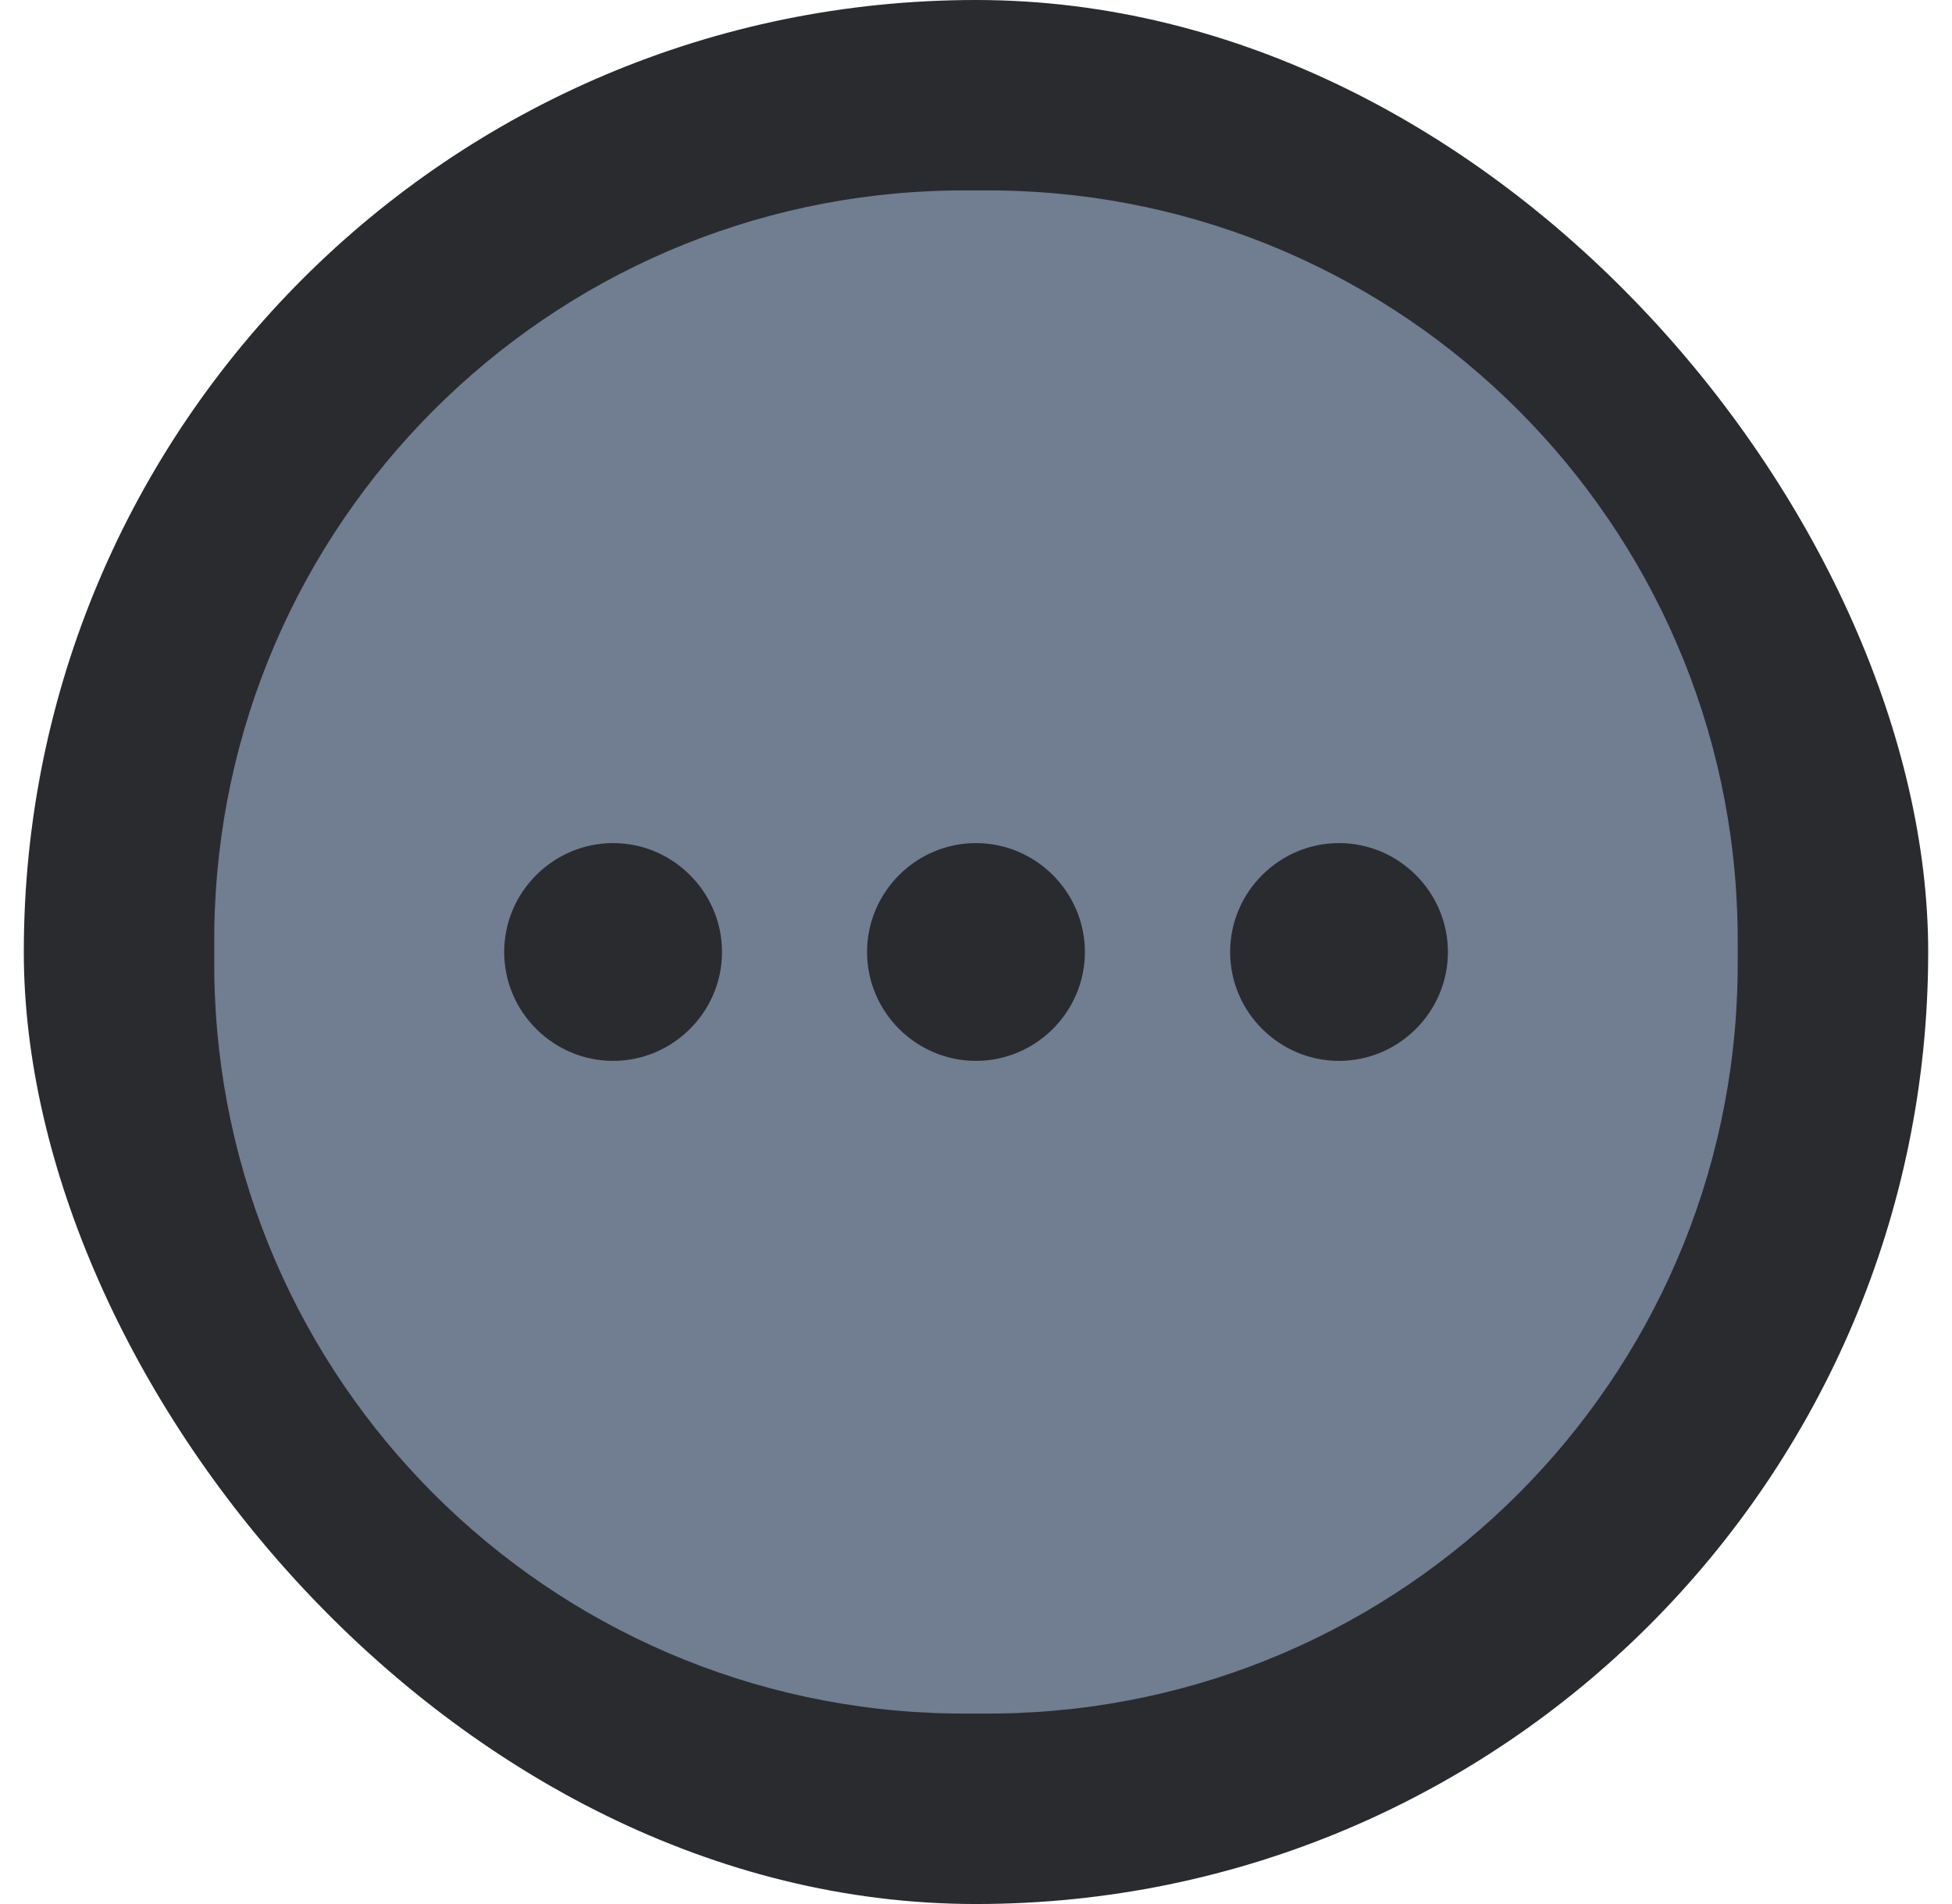 <svg width="41" height="40" viewBox="0 0 41 40" fill="none" xmlns="http://www.w3.org/2000/svg">
<rect x="0.5" width="40" height="40" rx="20" fill="#292B2F"/>
<path fill-rule="evenodd" clip-rule="evenodd" d="M20.492 4H20.5H20.508C20.733 4 20.853 4 20.956 4.001C29.493 4.113 36.387 11.007 36.498 19.544C36.5 19.647 36.5 19.768 36.5 19.992V20V20.008C36.5 20.232 36.5 20.353 36.498 20.456C36.387 28.993 29.493 35.887 20.956 35.998C20.853 36 20.732 36 20.508 36H20.5H20.492C20.268 36 20.147 36 20.044 35.998C11.507 35.887 4.613 28.993 4.501 20.456C4.5 20.353 4.5 20.233 4.5 20.008V20V19.992C4.5 19.767 4.5 19.647 4.501 19.544C4.613 11.007 11.507 4.113 20.044 4.001C20.147 4 20.267 4 20.492 4ZM12.878 17.712C14.136 17.712 15.165 18.742 15.165 20C15.165 21.258 14.136 22.287 12.878 22.287C11.62 22.287 10.59 21.258 10.59 20C10.59 18.742 11.62 17.712 12.878 17.712ZM18.212 20C18.212 21.258 19.241 22.287 20.499 22.287C21.757 22.287 22.787 21.258 22.787 20C22.787 18.742 21.757 17.712 20.499 17.712C19.241 17.712 18.212 18.742 18.212 20ZM28.125 22.287C26.867 22.287 25.838 21.258 25.838 20C25.838 18.742 26.867 17.712 28.125 17.712C29.383 17.712 30.412 18.742 30.412 20C30.412 21.258 29.383 22.287 28.125 22.287Z" fill="#717D91"/>
</svg>
